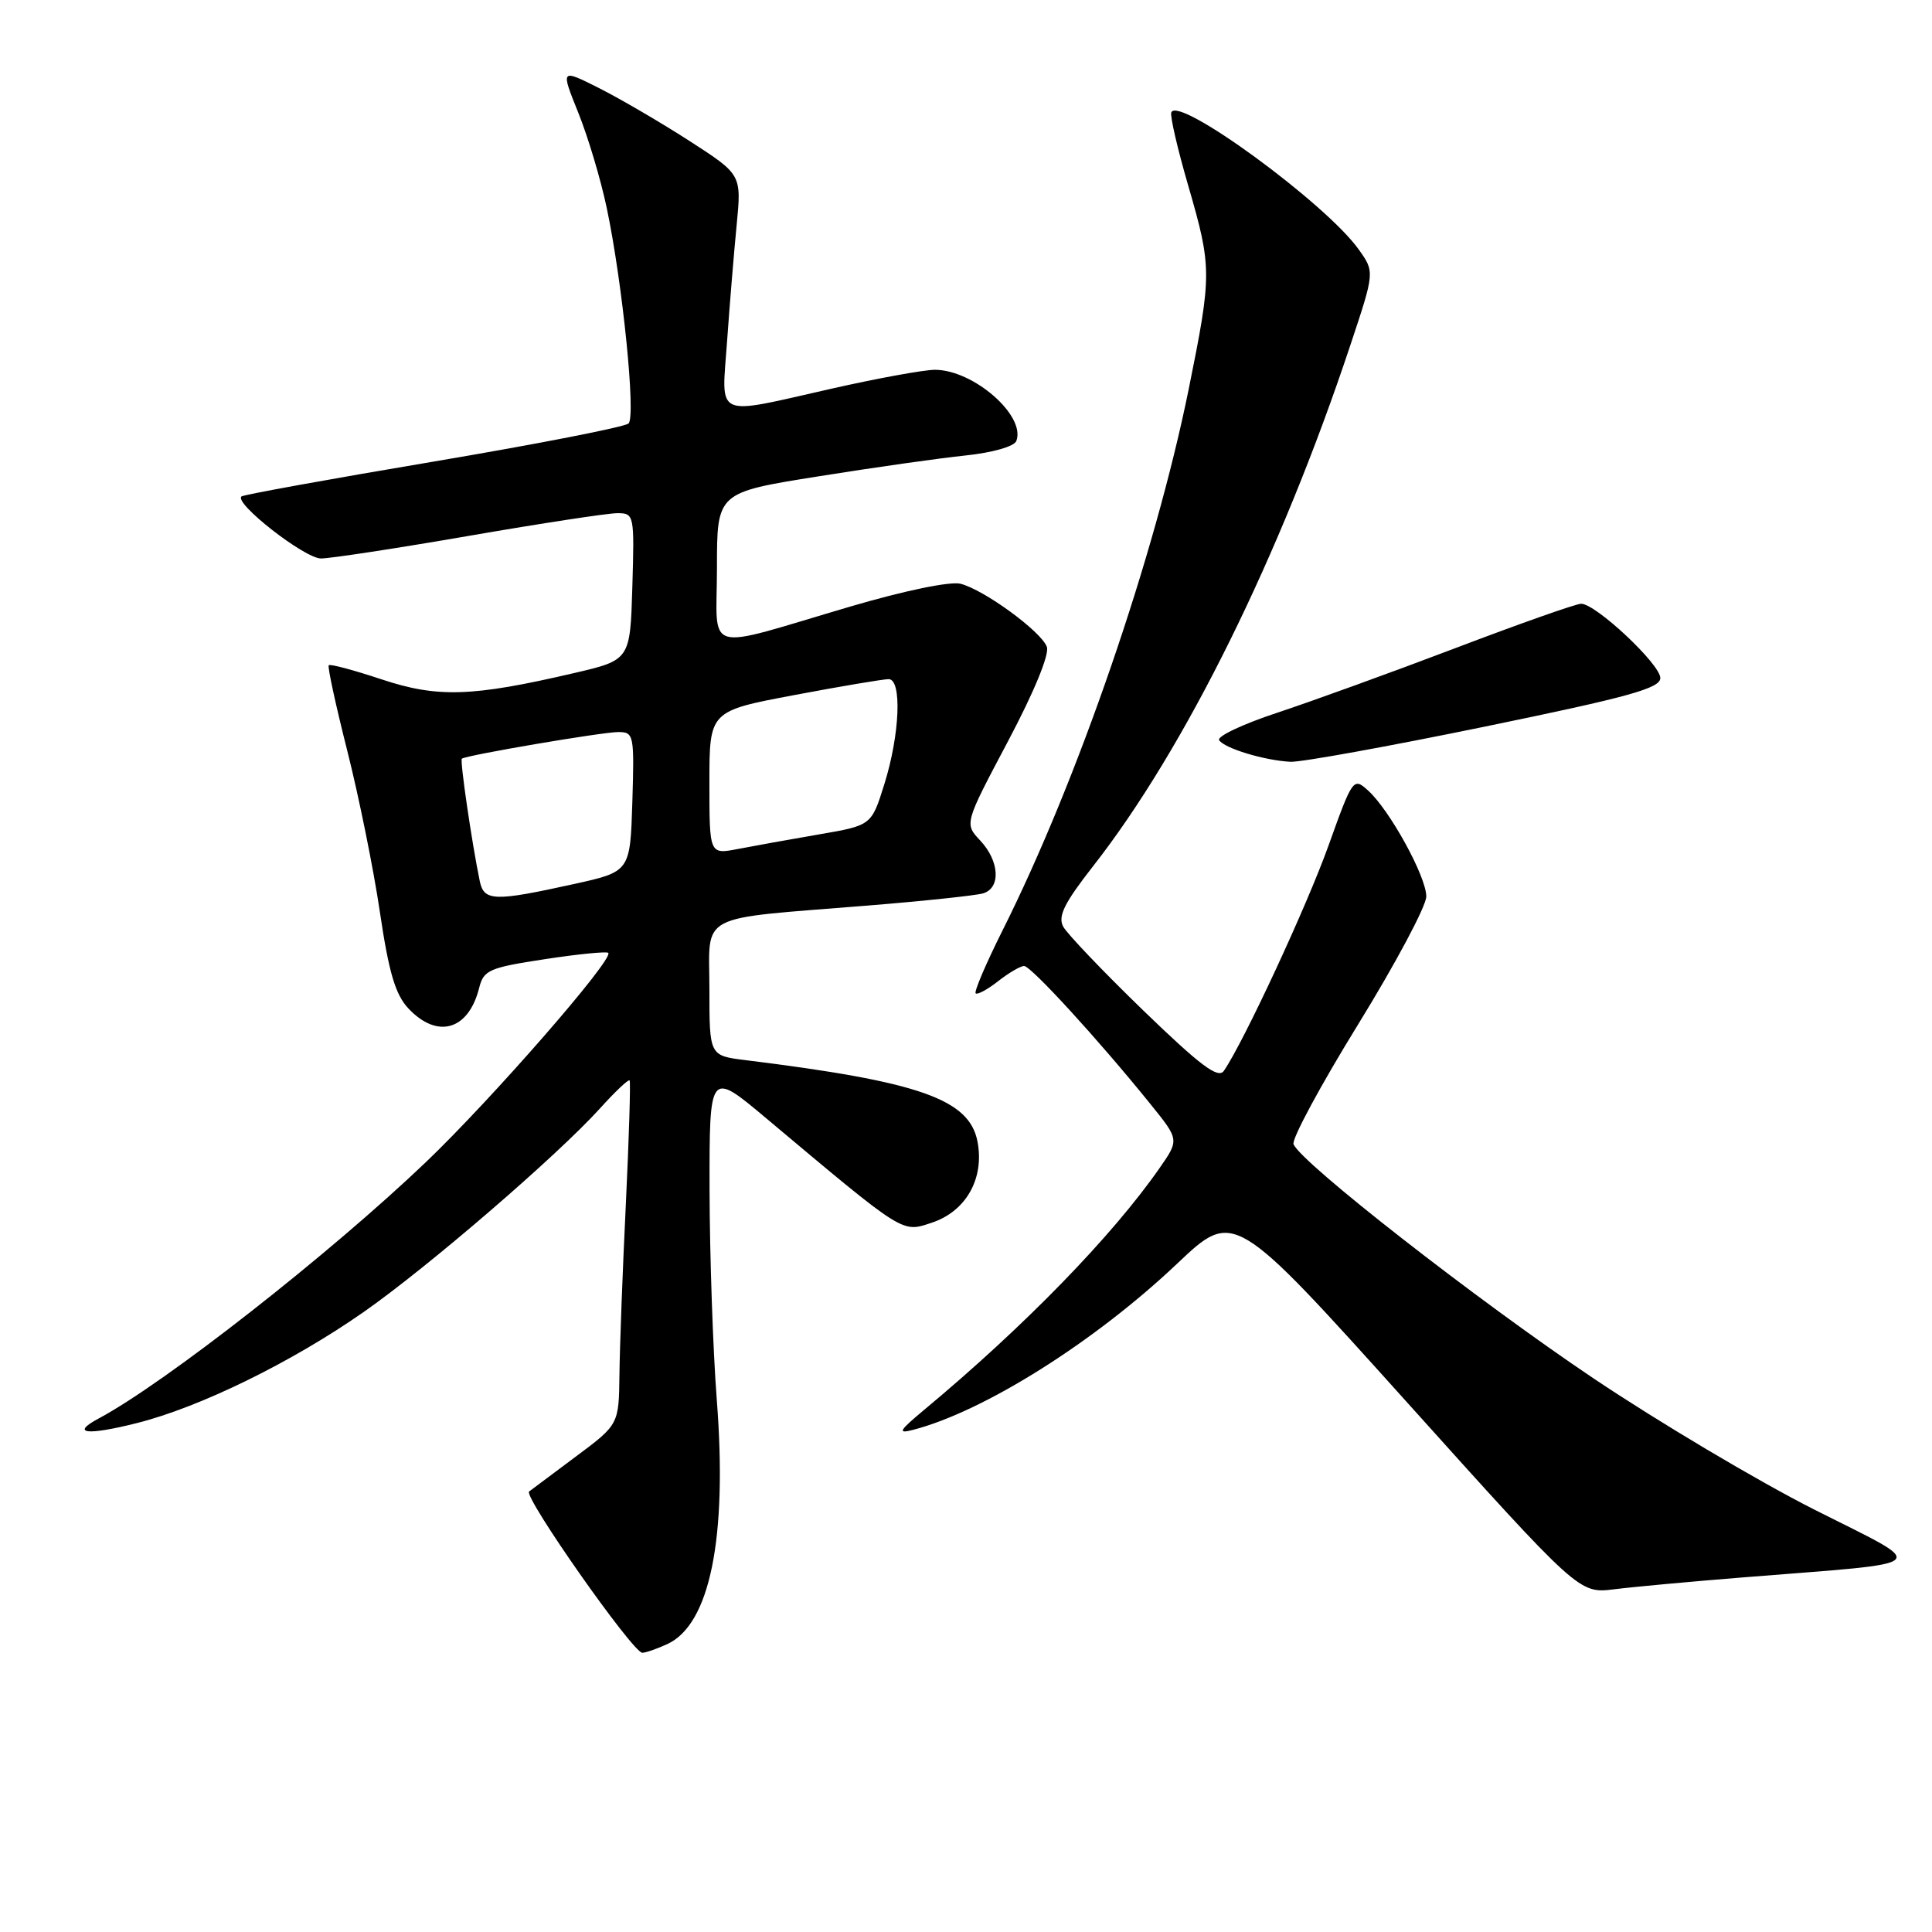 <?xml version="1.0" encoding="UTF-8" standalone="no"?>
<!DOCTYPE svg PUBLIC "-//W3C//DTD SVG 1.1//EN" "http://www.w3.org/Graphics/SVG/1.1/DTD/svg11.dtd" >
<svg xmlns="http://www.w3.org/2000/svg" xmlns:xlink="http://www.w3.org/1999/xlink" version="1.1" viewBox="0 0 256 256">
 <g >
 <path fill="currentColor"
d=" M 88.40 217.86 C 94.07 215.28 96.40 203.79 94.98 185.51 C 94.47 178.91 94.04 166.38 94.02 157.68 C 94.00 141.86 94.00 141.86 101.53 148.18 C 119.99 163.67 119.46 163.33 123.45 162.02 C 127.99 160.52 130.45 156.19 129.53 151.30 C 128.47 145.65 121.88 143.33 98.75 140.47 C 94.00 139.88 94.00 139.88 94.00 131.07 C 94.00 120.82 92.04 121.85 115.00 119.99 C 122.42 119.39 129.29 118.66 130.25 118.38 C 132.64 117.68 132.45 114.11 129.89 111.38 C 127.78 109.14 127.78 109.14 133.56 98.23 C 137.04 91.66 139.09 86.67 138.71 85.70 C 137.93 83.64 130.37 78.13 127.27 77.35 C 125.90 77.01 119.85 78.26 112.71 80.36 C 92.82 86.21 95.00 86.84 95.00 75.24 C 95.00 65.26 95.00 65.26 108.38 63.13 C 115.74 61.95 124.56 60.70 127.97 60.35 C 131.54 59.97 134.39 59.16 134.67 58.43 C 135.95 55.08 129.00 49.01 123.88 49.00 C 122.45 49.00 116.29 50.12 110.19 51.50 C 94.43 55.06 95.61 55.59 96.34 45.25 C 96.68 40.44 97.25 33.49 97.61 29.82 C 98.26 23.13 98.26 23.13 91.38 18.69 C 87.60 16.25 82.20 13.10 79.39 11.68 C 74.28 9.11 74.28 9.11 76.62 14.92 C 77.91 18.12 79.62 23.83 80.41 27.62 C 82.50 37.58 84.27 55.13 83.29 56.11 C 82.83 56.57 71.21 58.84 57.47 61.16 C 43.74 63.47 32.27 65.55 32.00 65.78 C 30.96 66.66 40.36 74.00 42.53 74.00 C 43.78 74.00 52.61 72.65 62.15 71.00 C 71.69 69.35 80.53 68.00 81.79 68.00 C 84.03 68.00 84.07 68.18 83.79 77.73 C 83.50 87.46 83.50 87.46 76.00 89.20 C 62.53 92.34 57.96 92.48 50.54 90.01 C 46.87 88.79 43.73 87.95 43.56 88.15 C 43.38 88.34 44.49 93.45 46.02 99.50 C 47.55 105.55 49.50 115.17 50.34 120.87 C 51.52 128.85 52.39 131.79 54.11 133.62 C 57.95 137.71 62.08 136.52 63.49 130.91 C 64.08 128.54 64.81 128.22 72.17 127.10 C 76.59 126.42 80.38 126.05 80.60 126.26 C 81.38 127.05 65.16 145.65 56.41 154.01 C 43.66 166.18 21.89 183.24 13.07 187.96 C 9.29 189.98 11.50 190.24 18.16 188.56 C 26.53 186.45 38.68 180.49 48.17 173.86 C 56.68 167.92 73.85 153.12 79.51 146.86 C 81.51 144.64 83.28 142.97 83.43 143.16 C 83.57 143.35 83.35 150.70 82.93 159.50 C 82.50 168.30 82.12 178.48 82.08 182.13 C 82.00 188.76 82.00 188.76 76.25 193.04 C 73.09 195.39 70.33 197.46 70.11 197.63 C 69.31 198.27 83.85 219.00 85.11 219.00 C 85.55 219.00 87.03 218.49 88.40 217.86 Z  M 231.00 209.01 C 256.75 206.94 255.84 207.83 240.35 200.00 C 232.88 196.22 219.73 188.40 211.13 182.63 C 195.72 172.28 172.33 154.02 171.40 151.61 C 171.14 150.93 175.00 143.78 179.97 135.72 C 184.93 127.66 189.00 120.04 188.99 118.78 C 188.98 116.13 184.13 107.31 181.26 104.73 C 179.33 102.99 179.23 103.13 176.05 112.00 C 173.19 120.01 164.79 138.09 162.17 141.89 C 161.42 142.98 159.09 141.24 151.51 133.91 C 146.18 128.75 141.40 123.74 140.88 122.78 C 140.15 121.41 141.02 119.66 144.85 114.76 C 157.01 99.23 169.65 73.63 178.92 45.76 C 182.16 36.03 182.16 36.03 180.04 33.06 C 175.69 26.94 155.99 12.55 155.20 14.91 C 155.03 15.41 156.04 19.77 157.45 24.61 C 160.59 35.45 160.59 36.33 157.52 51.51 C 153.03 73.69 142.79 103.46 132.81 123.35 C 130.65 127.67 129.06 131.39 129.28 131.62 C 129.51 131.84 130.85 131.12 132.26 130.01 C 133.66 128.91 135.22 128.00 135.70 128.00 C 136.61 128.00 145.53 137.74 152.41 146.26 C 156.26 151.02 156.26 151.02 153.66 154.76 C 147.35 163.82 135.72 175.77 122.47 186.80 C 119.10 189.61 118.88 190.01 121.00 189.46 C 130.40 187.02 145.06 177.79 156.00 167.42 C 163.50 160.32 163.50 160.32 186.37 185.74 C 209.23 211.16 209.23 211.16 213.87 210.59 C 216.41 210.27 224.12 209.56 231.00 209.01 Z  M 196.75 96.28 C 215.86 92.35 220.00 91.20 220.00 89.84 C 220.00 88.01 211.45 80.00 209.51 80.00 C 208.84 80.00 201.36 82.64 192.90 85.86 C 184.43 89.08 173.78 92.94 169.24 94.44 C 164.70 95.94 161.24 97.57 161.54 98.07 C 162.21 99.15 167.55 100.77 171.00 100.94 C 172.38 101.01 183.96 98.91 196.75 96.28 Z  M 63.57 116.75 C 62.52 111.68 60.92 100.75 61.20 100.53 C 61.77 100.07 79.80 97.00 81.93 97.00 C 83.99 97.00 84.06 97.37 83.79 106.25 C 83.50 115.50 83.50 115.50 76.00 117.15 C 65.48 119.47 64.13 119.43 63.57 116.75 Z  M 94.00 103.72 C 94.00 94.22 94.00 94.22 105.25 92.10 C 111.44 90.93 117.06 89.99 117.75 89.99 C 119.54 90.00 119.24 97.35 117.17 103.94 C 115.47 109.37 115.47 109.37 108.48 110.57 C 104.64 111.23 99.81 112.10 97.75 112.50 C 94.00 113.22 94.00 113.22 94.00 103.72 Z "/>
</g>
</svg>